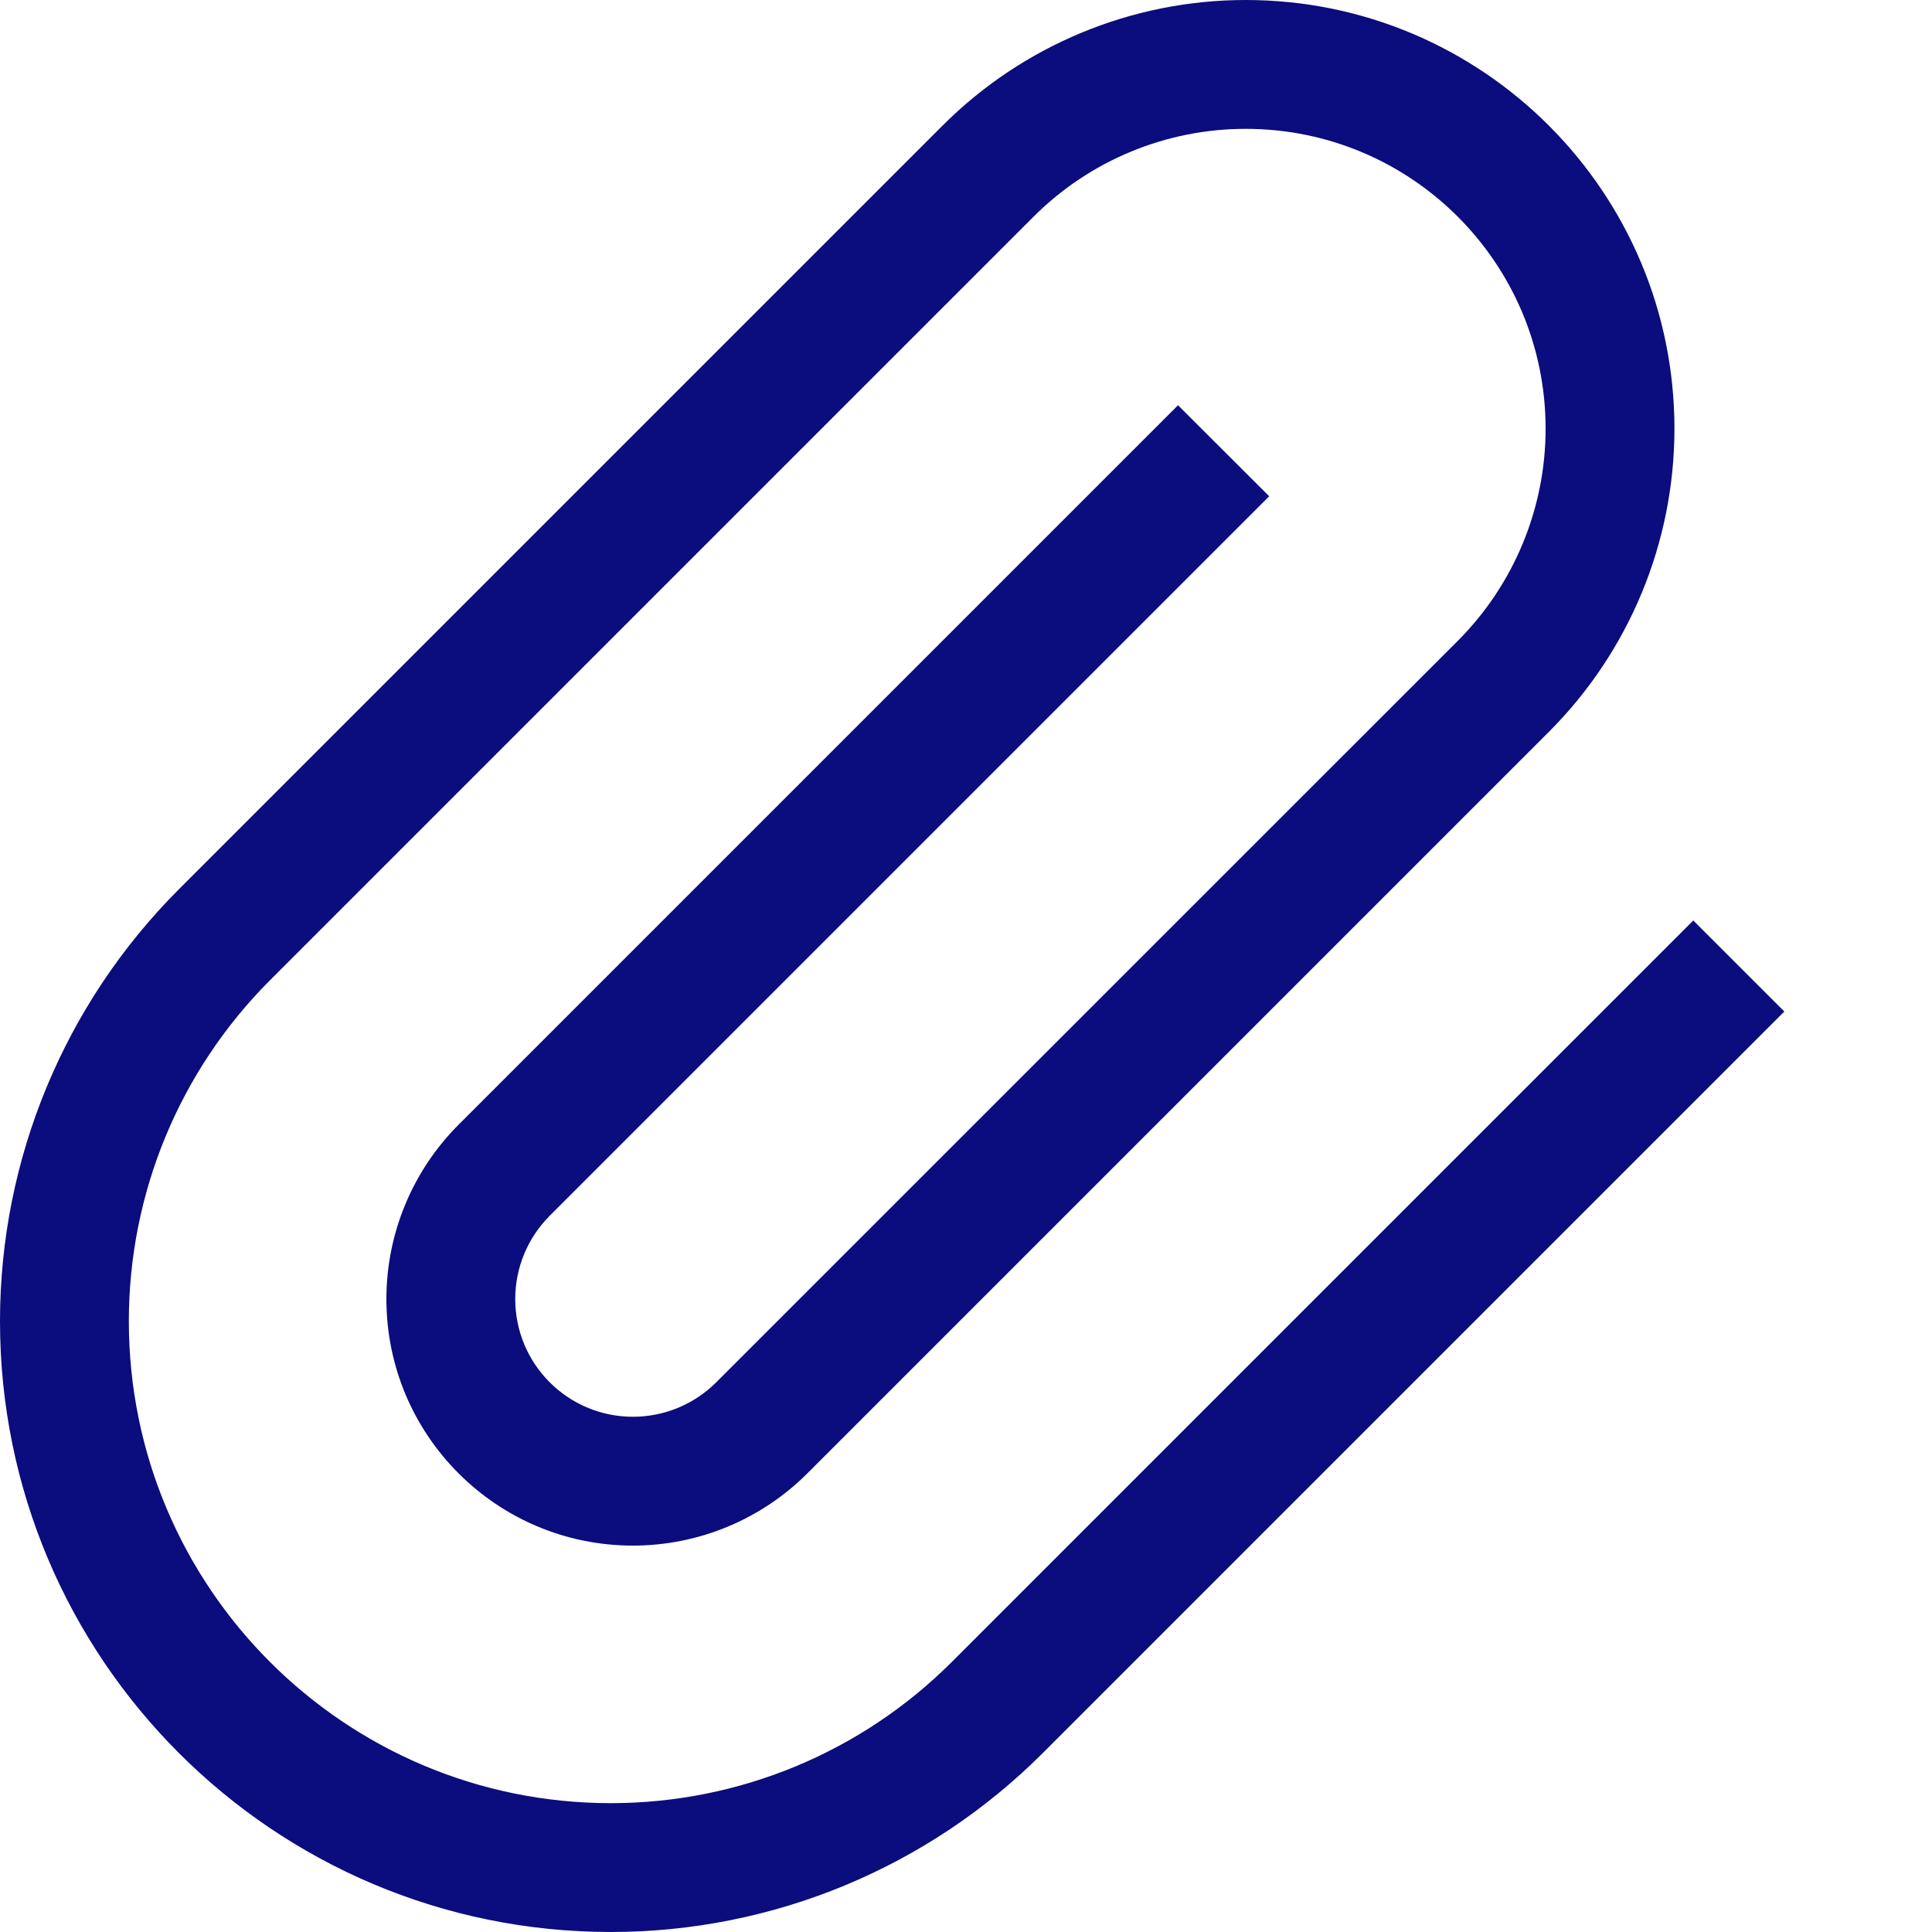 <svg width="16" height="16" viewBox="0 0 16 16" fill="none" xmlns="http://www.w3.org/2000/svg">
<path fill-rule="evenodd" clip-rule="evenodd" d="M7.806 1.04C8.472 0.374 9.375 0 10.316 0C12.277 0 13.867 1.59 13.867 3.55C13.867 4.492 13.493 5.395 12.827 6.061L6.686 12.202C6.303 12.585 5.783 12.8 5.242 12.8C4.114 12.8 3.2 11.886 3.2 10.758C3.2 10.217 3.415 9.697 3.798 9.314L9.756 3.356L10.511 4.11L4.552 10.069C4.369 10.252 4.267 10.5 4.267 10.758C4.267 11.297 4.703 11.733 5.242 11.733C5.5 11.733 5.748 11.631 5.931 11.448L12.073 5.307C12.538 4.841 12.8 4.209 12.8 3.55C12.8 2.179 11.688 1.067 10.316 1.067C9.658 1.067 9.026 1.328 8.56 1.794L2.236 8.118C1.487 8.867 1.067 9.882 1.067 10.941C1.067 13.146 2.854 14.933 5.059 14.933C6.118 14.933 7.133 14.513 7.882 13.764L14.023 7.623L14.777 8.377L8.636 14.518C7.687 15.467 6.401 16 5.059 16C2.265 16 0 13.735 0 10.941C0 9.6 0.533 8.313 1.482 7.364L7.806 1.04Z" fill="#0B0C7D"/>
</svg>
